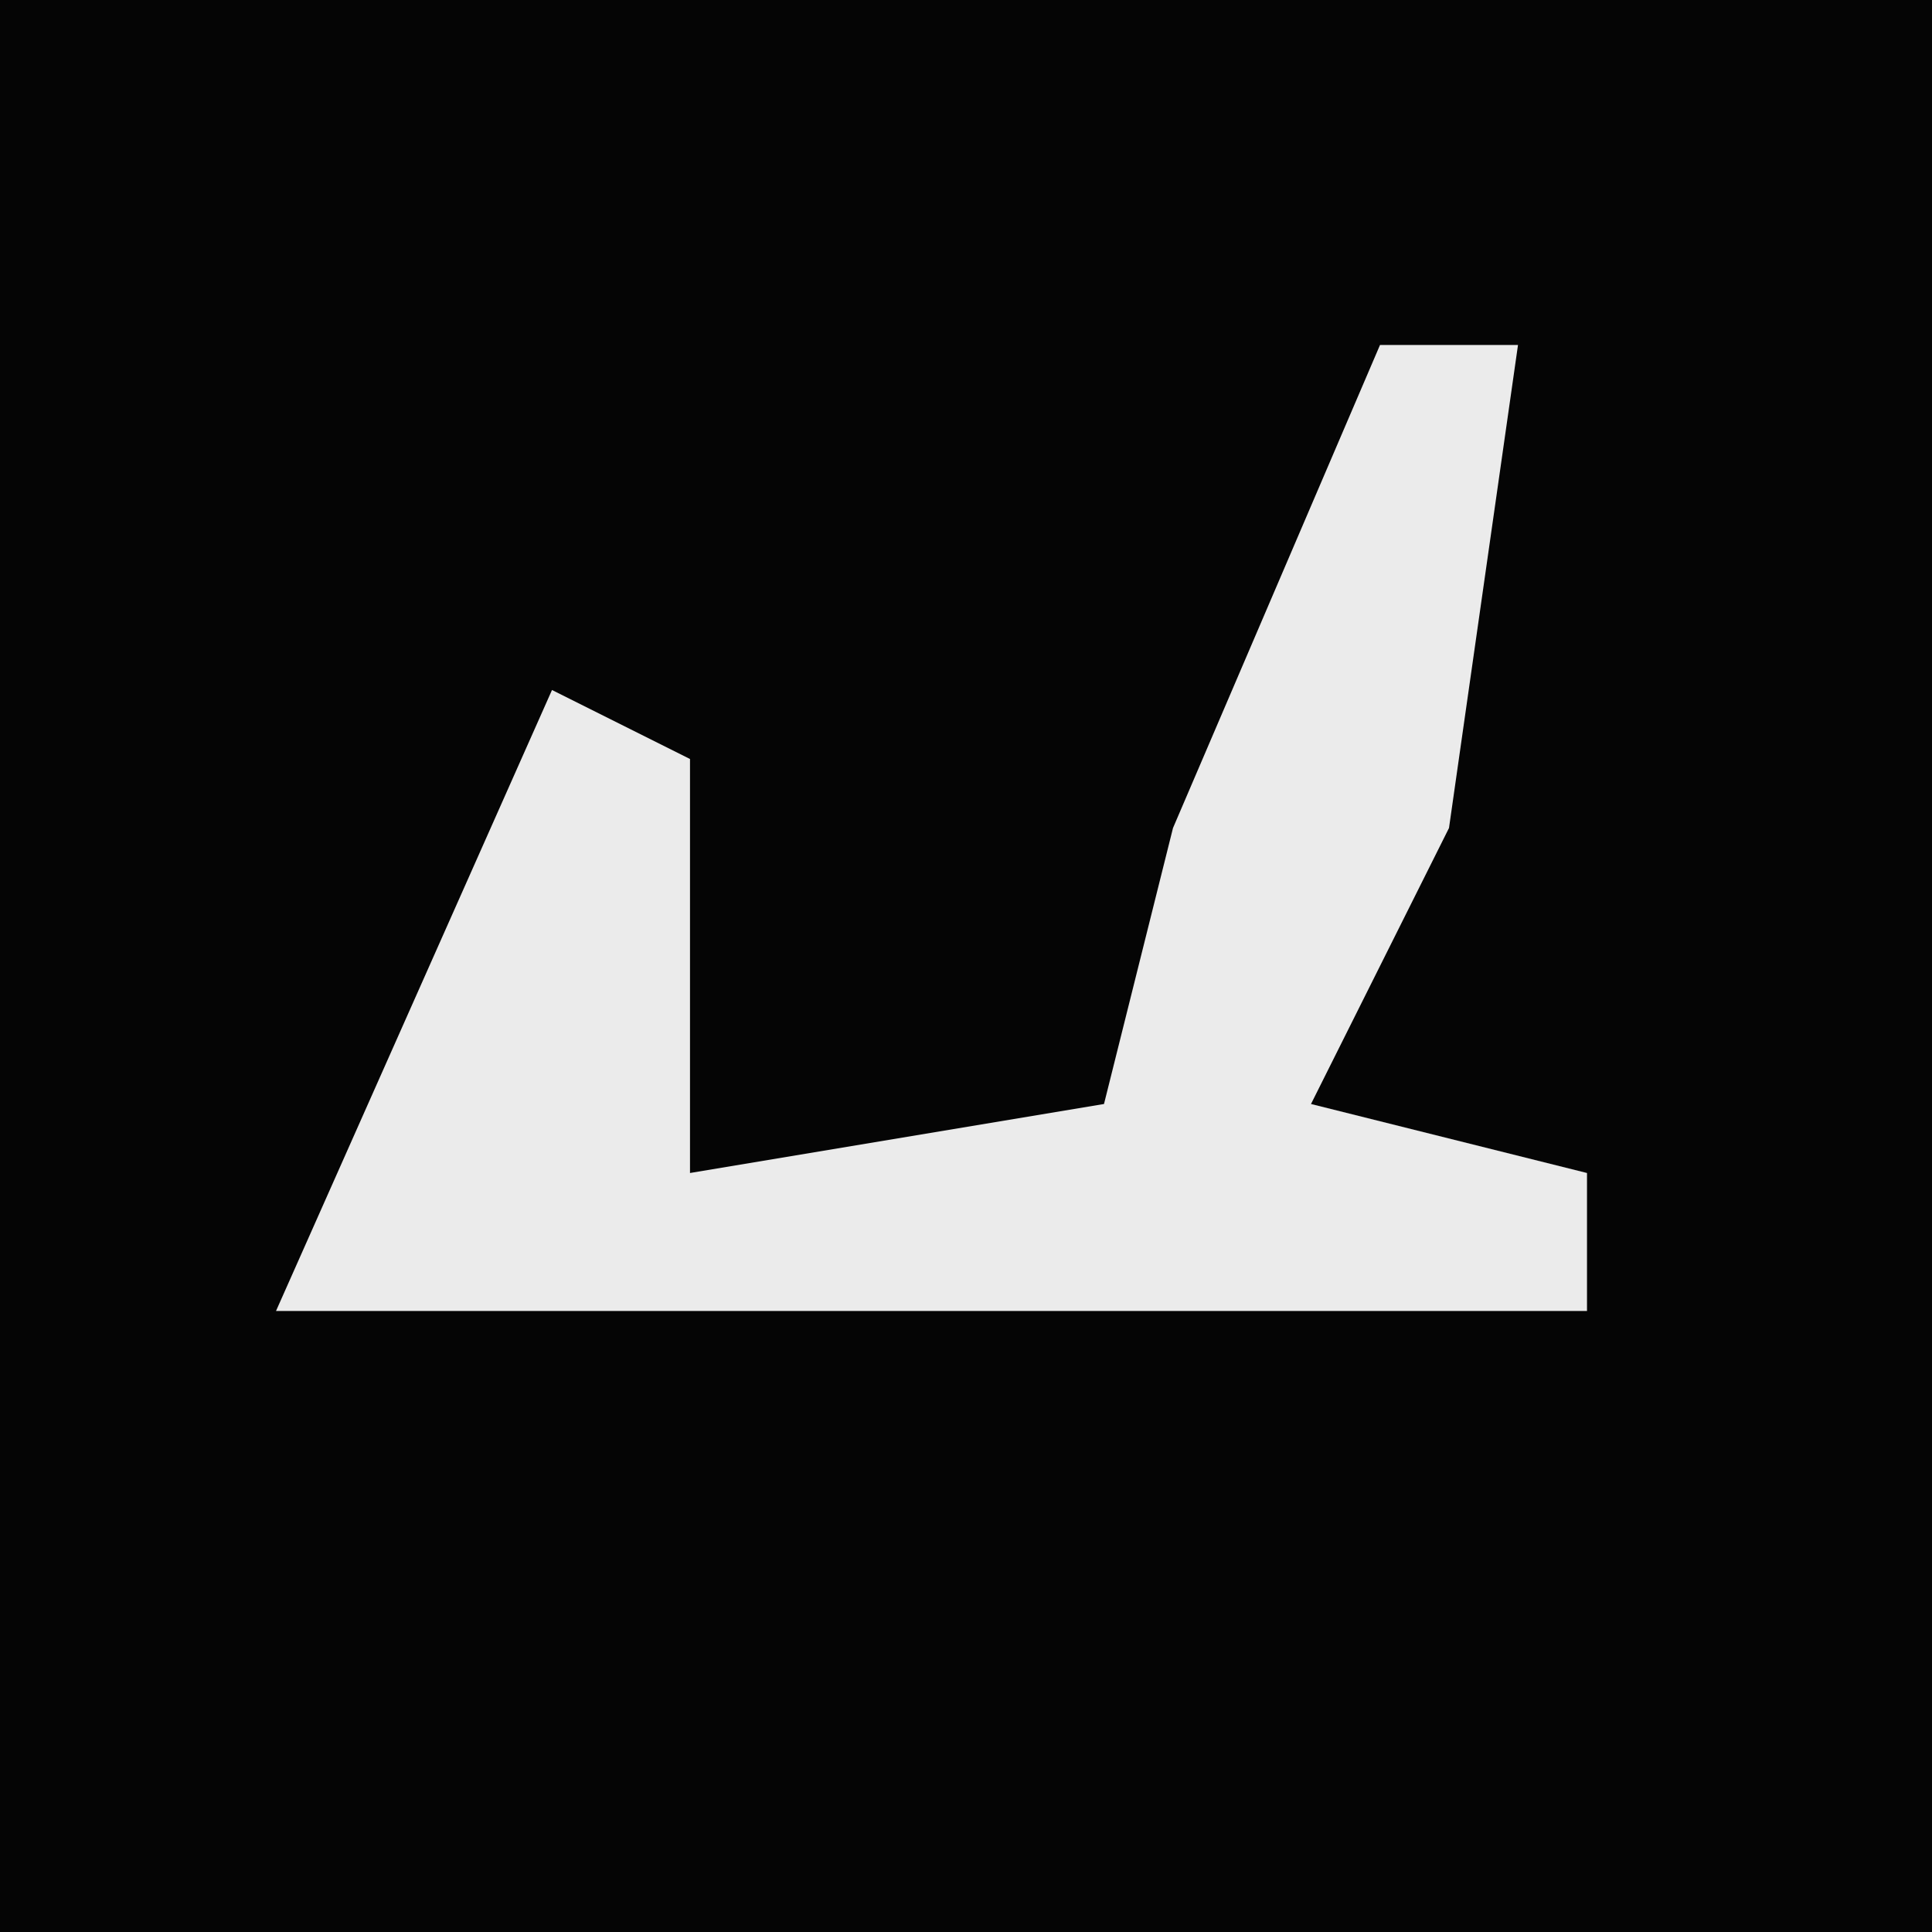 <?xml version="1.0" encoding="UTF-8"?>
<svg version="1.1" xmlns="http://www.w3.org/2000/svg" width="28" height="28">
<path d="M0,0 L28,0 L28,28 L0,28 Z " fill="#050505" transform="translate(0,0)"/>
<path d="M0,0 L2,0 L1,7 L-1,11 L3,12 L3,14 L-16,14 L-12,5 L-10,6 L-10,12 L-4,11 L-3,7 Z " fill="#EBEBEB" transform="translate(20,5)"/>
</svg>
